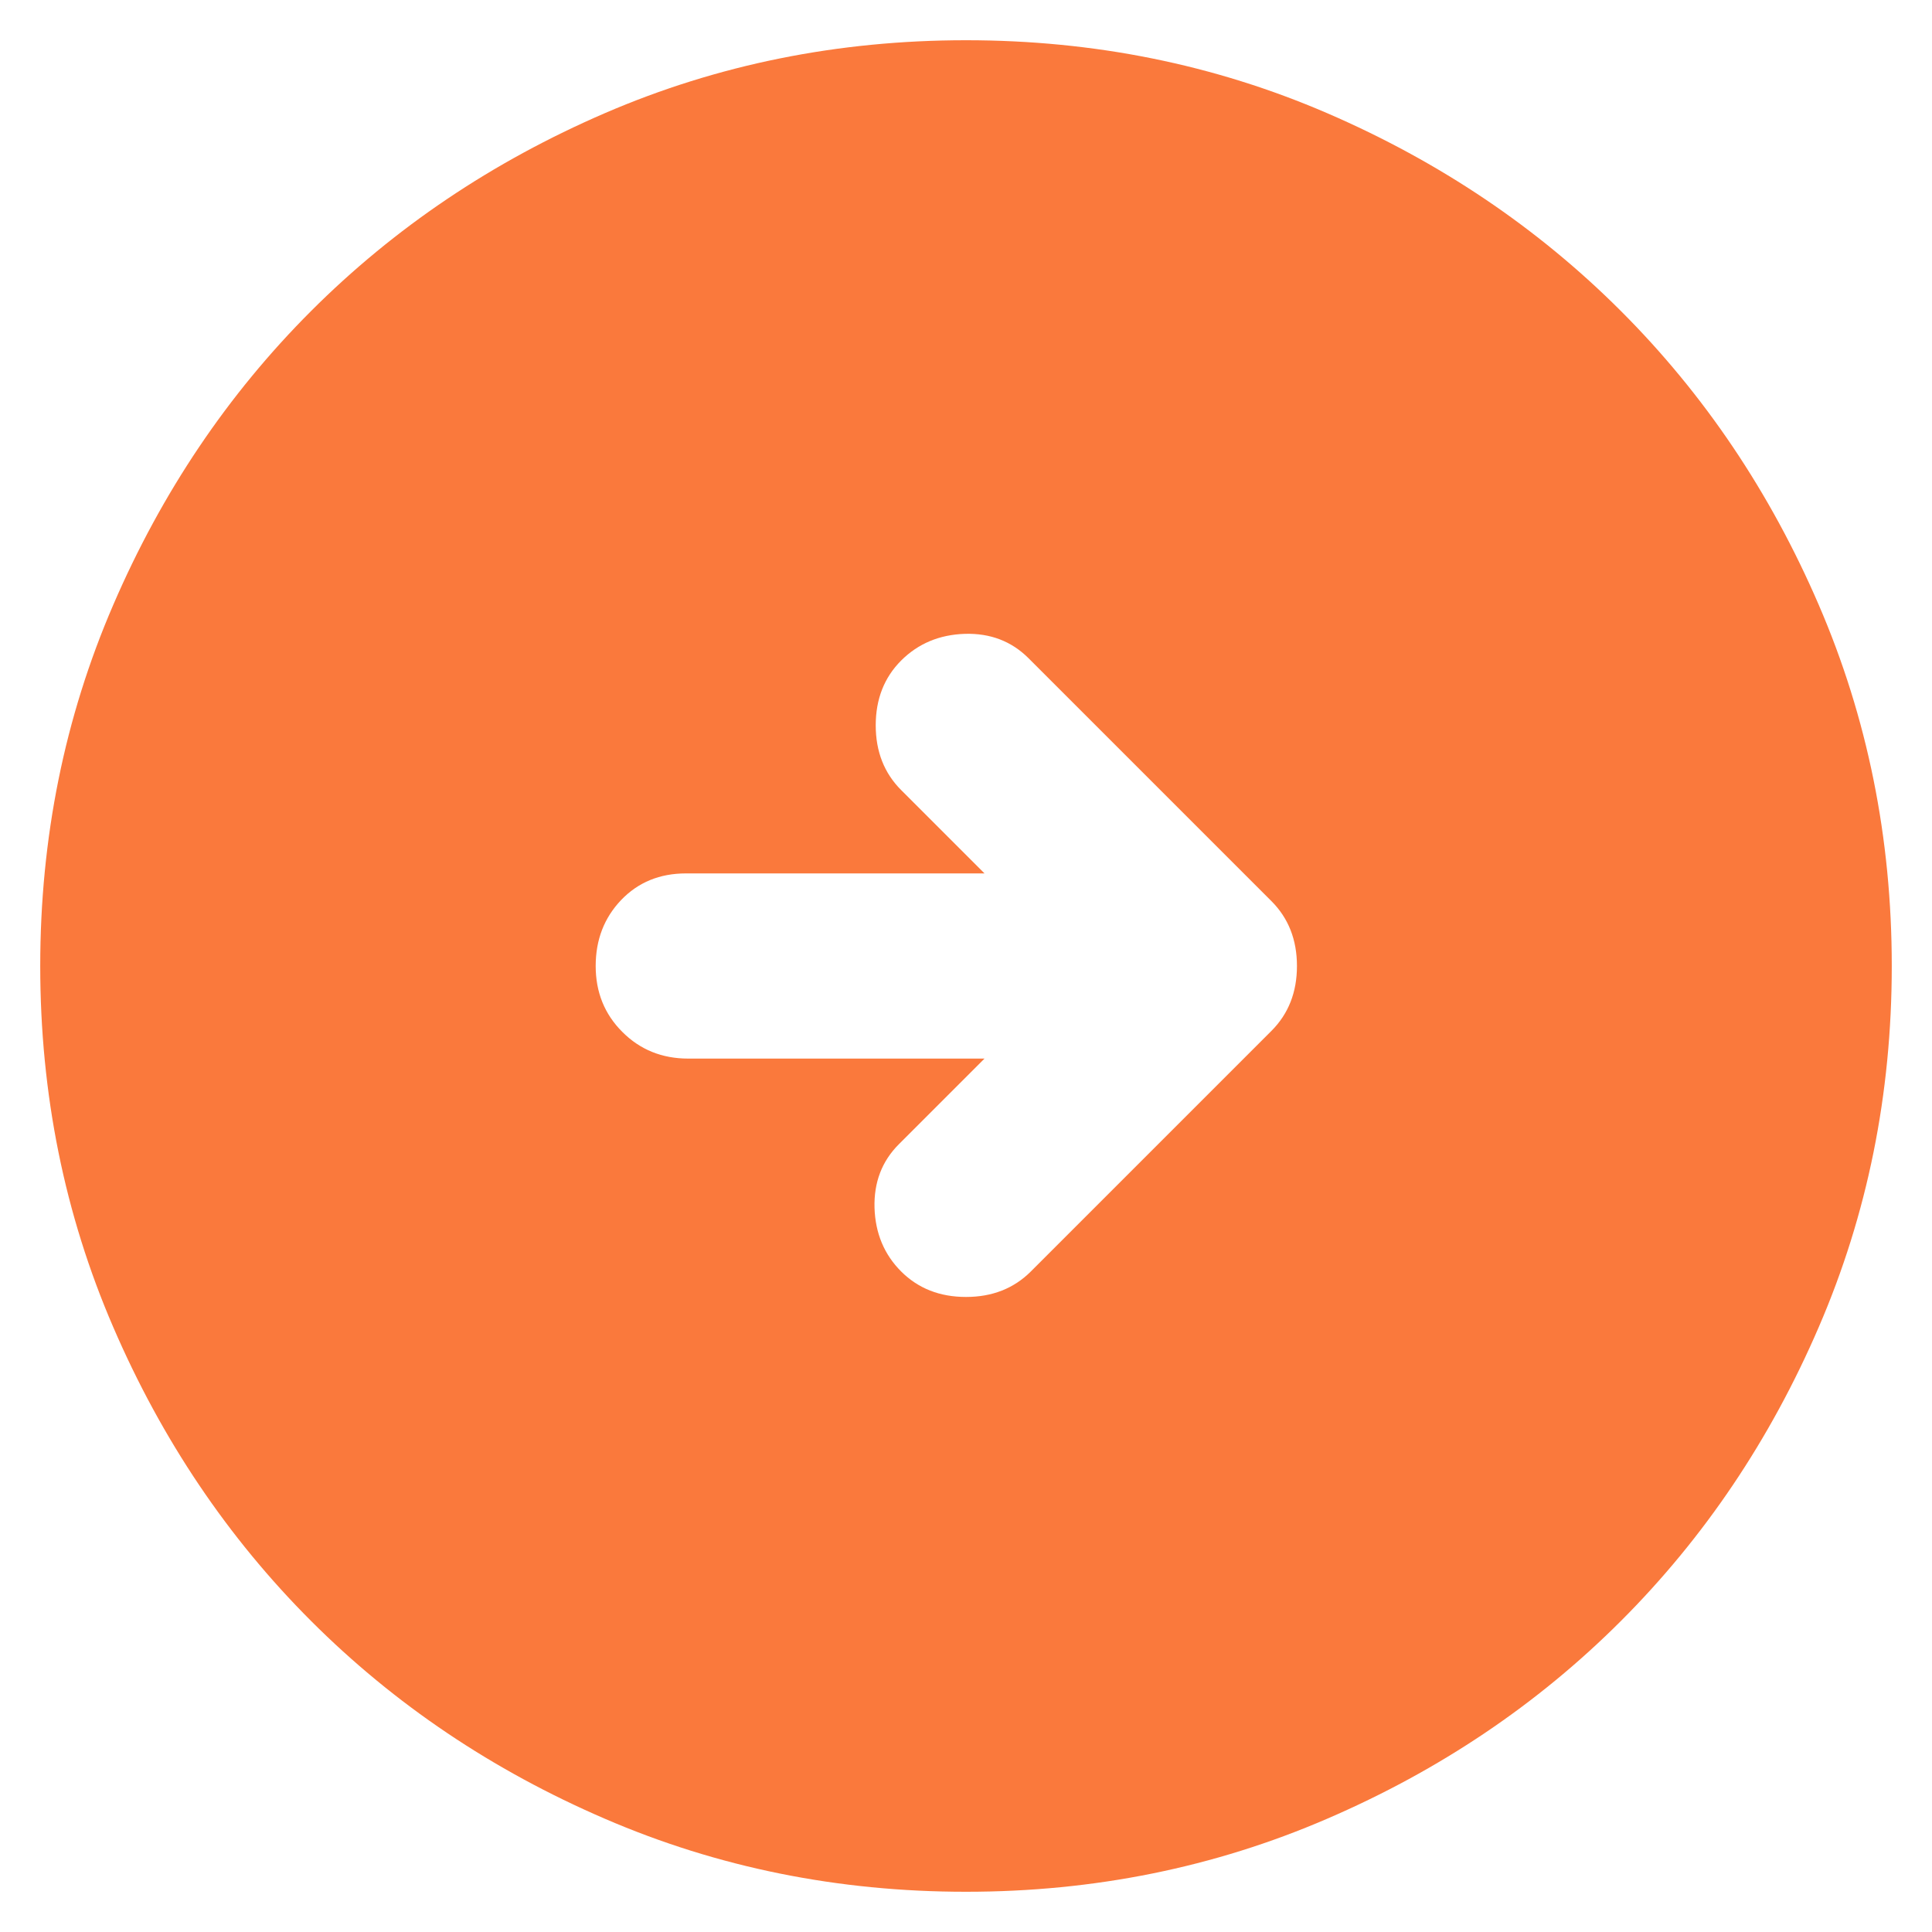 <svg width="40" height="40" viewBox="0 0 40 40" fill="none" xmlns="http://www.w3.org/2000/svg">
<path d="M21.342 26.325L26.325 21.342C26.676 20.99 26.852 20.543 26.852 20C26.852 19.457 26.676 19.01 26.325 18.658L21.294 13.627C20.942 13.276 20.503 13.108 19.977 13.123C19.449 13.14 19.01 13.324 18.658 13.675C18.307 14.026 18.131 14.474 18.131 15.017C18.131 15.56 18.307 16.007 18.658 16.358L20.383 18.083H14.202C13.659 18.083 13.212 18.267 12.861 18.633C12.509 19.001 12.333 19.457 12.333 20C12.333 20.543 12.517 20.998 12.885 21.365C13.252 21.733 13.707 21.917 14.25 21.917H20.383L18.61 23.69C18.259 24.041 18.091 24.48 18.106 25.008C18.123 25.535 18.307 25.974 18.658 26.325C19.01 26.676 19.457 26.852 20 26.852C20.543 26.852 20.99 26.676 21.342 26.325ZM20 39.167C17.349 39.167 14.857 38.663 12.525 37.656C10.193 36.651 8.165 35.285 6.44 33.56C4.715 31.835 3.349 29.807 2.344 27.475C1.337 25.143 0.833 22.651 0.833 20C0.833 17.349 1.337 14.857 2.344 12.525C3.349 10.193 4.715 8.165 6.44 6.44C8.165 4.715 10.193 3.349 12.525 2.342C14.857 1.336 17.349 0.833 20 0.833C22.651 0.833 25.143 1.336 27.475 2.342C29.807 3.349 31.835 4.715 33.56 6.44C35.285 8.165 36.651 10.193 37.656 12.525C38.663 14.857 39.167 17.349 39.167 20C39.167 22.651 38.663 25.143 37.656 27.475C36.651 29.807 35.285 31.835 33.56 33.56C31.835 35.285 29.807 36.651 27.475 37.656C25.143 38.663 22.651 39.167 20 39.167Z" fill="#FA793C"/>
</svg>
